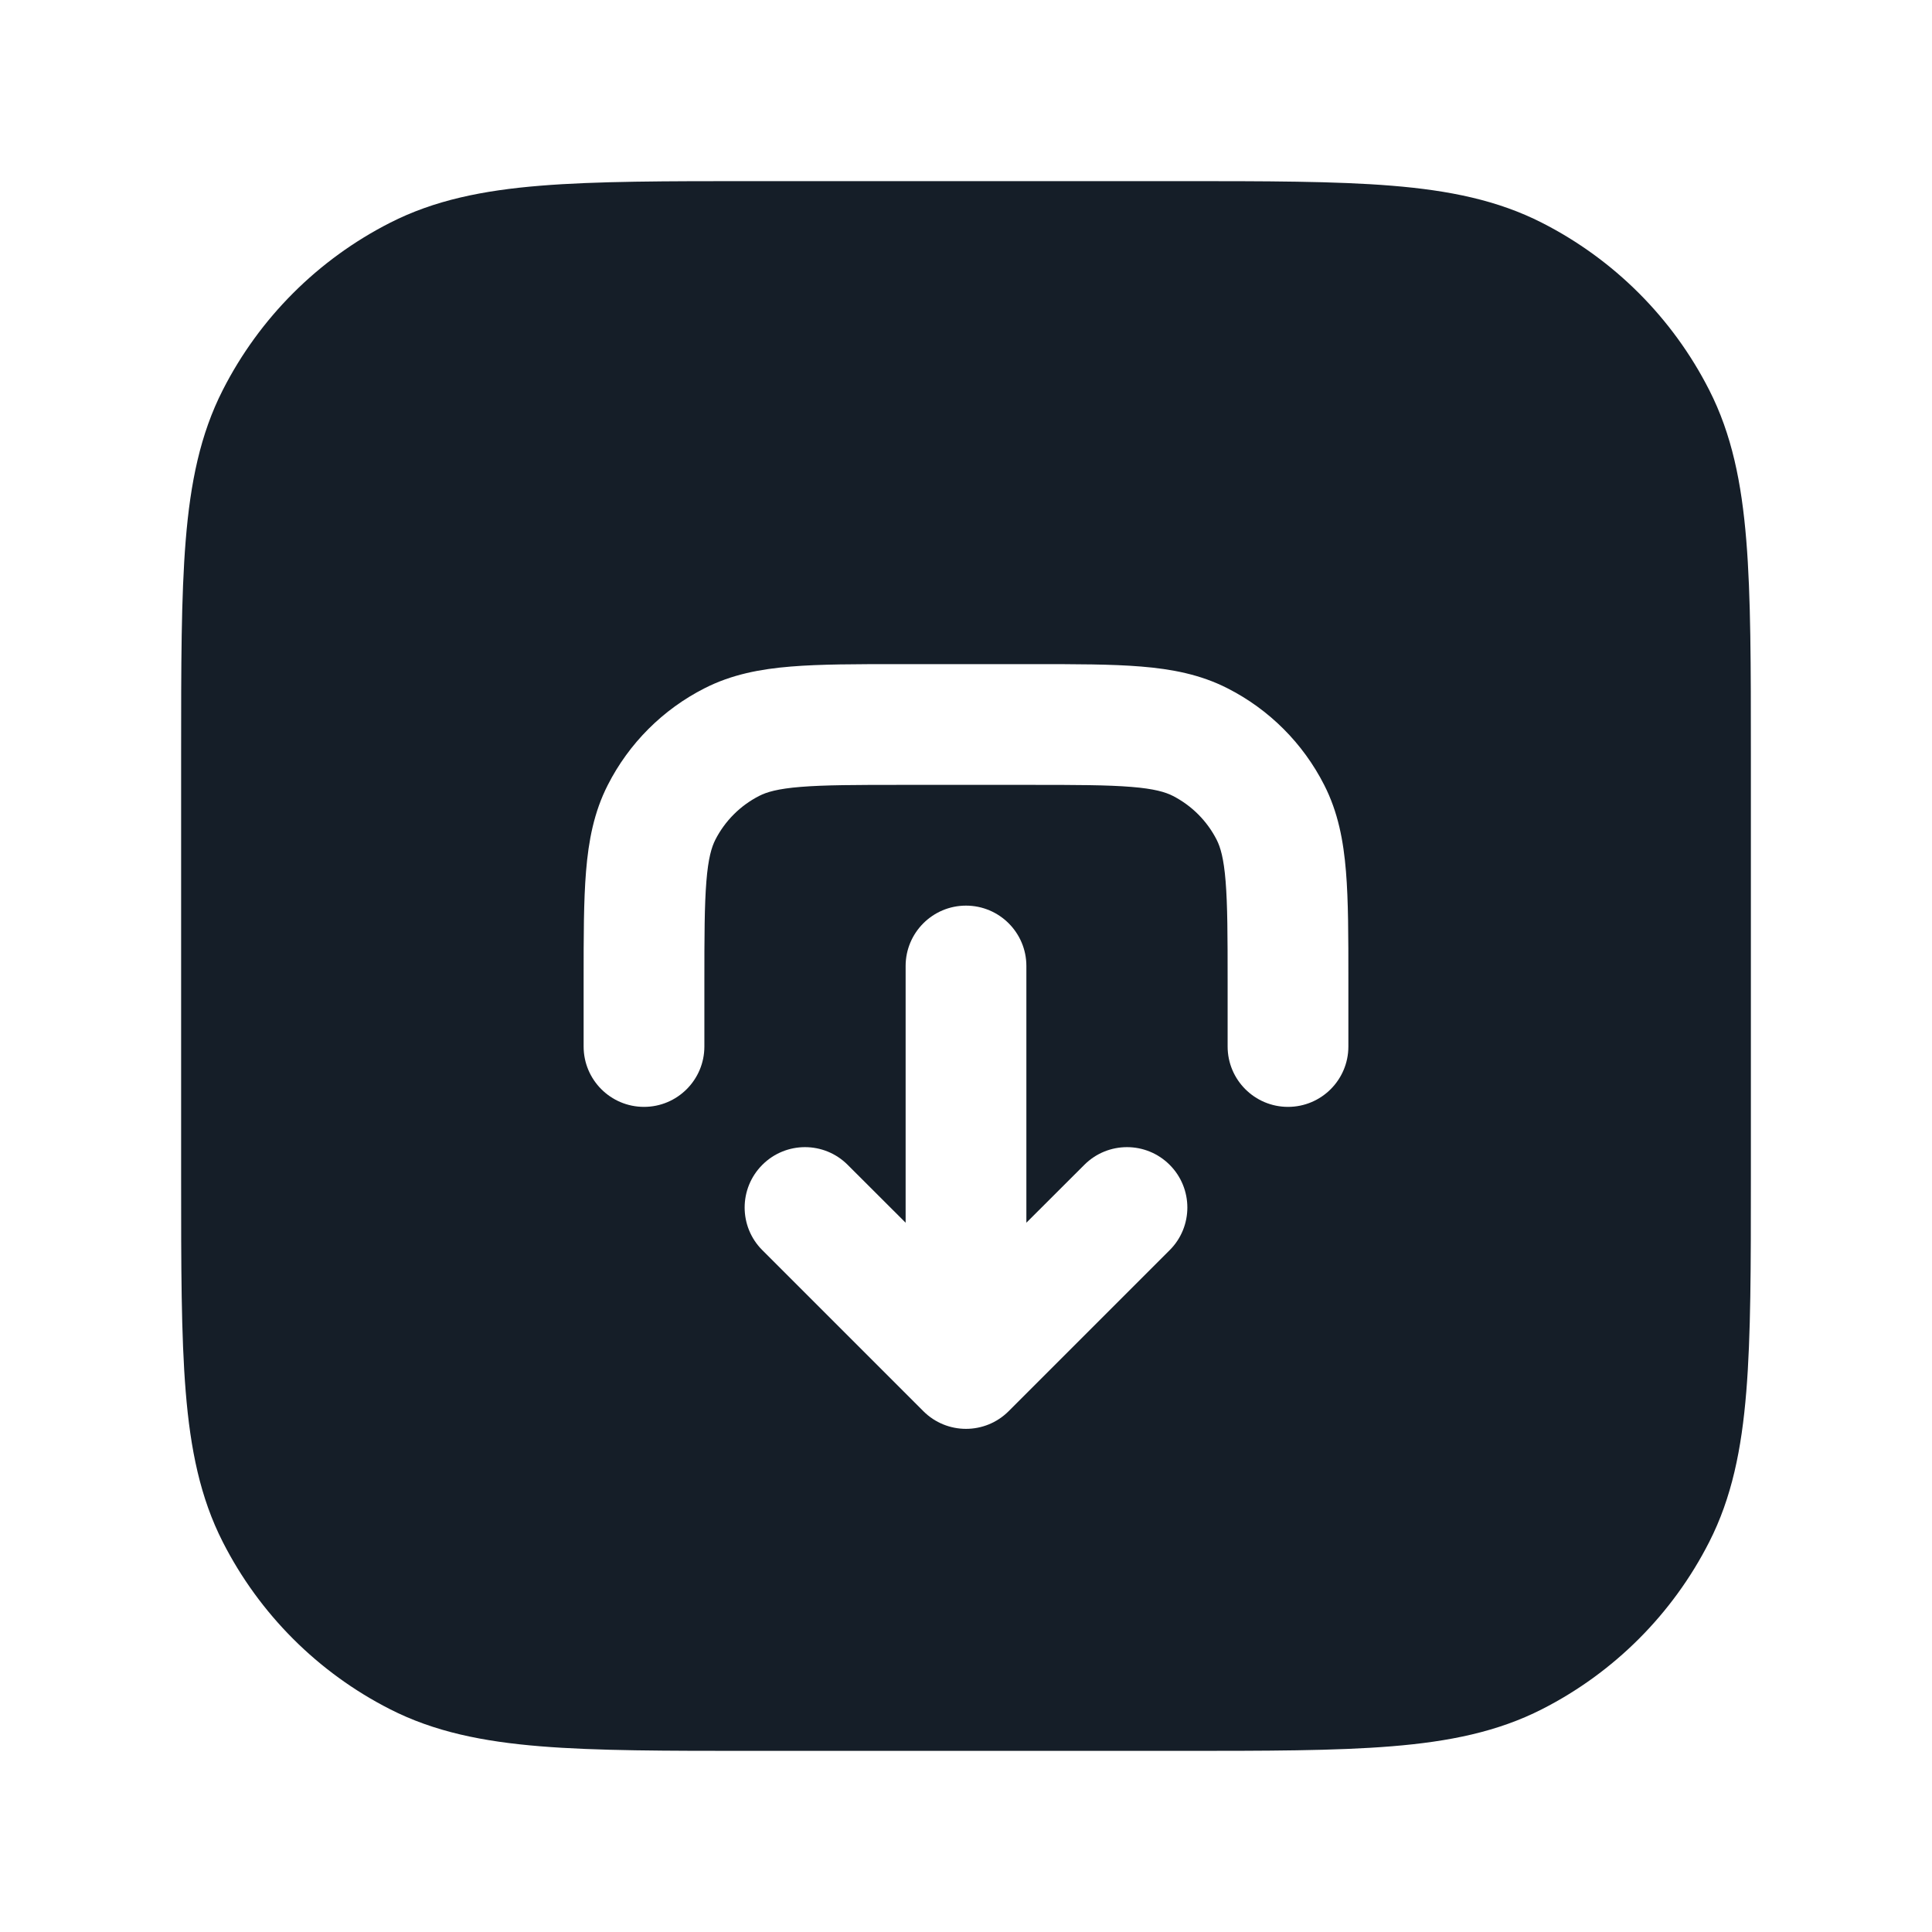 <svg xmlns="http://www.w3.org/2000/svg" viewBox="0 0 24 24">
  <defs/>
  <path fill="#151E28" d="M9.367,2.25 L14.633,2.25 C15.725,2.25 16.591,2.25 17.288,2.307 C18.002,2.365 18.605,2.487 19.156,2.768 C20.05,3.223 20.777,3.95 21.232,4.844 C21.513,5.395 21.635,5.998 21.693,6.712 C21.75,7.409 21.75,8.275 21.75,9.367 L21.75,14.633 C21.75,15.725 21.75,16.591 21.693,17.288 C21.635,18.002 21.513,18.605 21.232,19.156 C20.777,20.05 20.05,20.777 19.156,21.232 C18.605,21.513 18.002,21.635 17.288,21.693 C16.591,21.75 15.725,21.75 14.633,21.75 L9.367,21.75 C8.275,21.75 7.409,21.75 6.712,21.693 C5.998,21.635 5.395,21.513 4.844,21.232 C3.95,20.777 3.223,20.05 2.768,19.156 C2.487,18.605 2.365,18.002 2.307,17.288 C2.25,16.591 2.25,15.725 2.25,14.633 L2.25,9.367 C2.25,8.275 2.25,7.409 2.307,6.712 C2.365,5.998 2.487,5.395 2.768,4.844 C3.223,3.95 3.95,3.223 4.844,2.768 C5.395,2.487 5.998,2.365 6.712,2.307 C7.409,2.25 8.275,2.25 9.367,2.25 Z M8.75,13 L8.75,12.2 C8.75,11.628 8.751,11.243 8.775,10.948 C8.798,10.66 8.84,10.523 8.886,10.432 C9.006,10.197 9.197,10.006 9.433,9.886 C9.523,9.84 9.66,9.798 9.947,9.775 C10.243,9.751 10.628,9.75 11.2,9.75 L12.8,9.75 C13.372,9.75 13.757,9.751 14.052,9.775 C14.34,9.798 14.477,9.84 14.568,9.886 C14.803,10.006 14.994,10.197 15.114,10.432 C15.16,10.523 15.202,10.66 15.225,10.948 C15.249,11.243 15.25,11.628 15.25,12.2 L15.25,13 C15.25,13.414 15.586,13.75 16,13.75 C16.414,13.75 16.75,13.414 16.75,13 L16.75,12.17 C16.75,11.635 16.75,11.189 16.72,10.825 C16.689,10.445 16.622,10.089 16.45,9.752 C16.187,9.234 15.766,8.813 15.248,8.55 C14.911,8.378 14.555,8.311 14.175,8.28 C13.81,8.25 13.365,8.25 12.831,8.25 L11.169,8.25 C10.635,8.25 10.19,8.25 9.825,8.28 C9.445,8.311 9.089,8.378 8.752,8.55 C8.234,8.813 7.813,9.234 7.55,9.752 C7.378,10.089 7.311,10.445 7.28,10.825 C7.25,11.19 7.25,11.635 7.25,12.169 L7.25,13 C7.25,13.414 7.586,13.75 8,13.75 C8.414,13.75 8.75,13.414 8.75,13 Z M12.53,17.53 L14.53,15.53 C14.823,15.238 14.823,14.763 14.53,14.47 C14.237,14.177 13.763,14.177 13.47,14.47 L12.75,15.189 L12.75,12 C12.75,11.586 12.414,11.25 12,11.25 C11.586,11.25 11.25,11.586 11.25,12 L11.25,15.189 L10.53,14.47 C10.237,14.177 9.763,14.177 9.47,14.47 C9.177,14.763 9.177,15.238 9.47,15.53 L11.47,17.53 C11.763,17.823 12.237,17.823 12.53,17.53 Z"/>
</svg>

